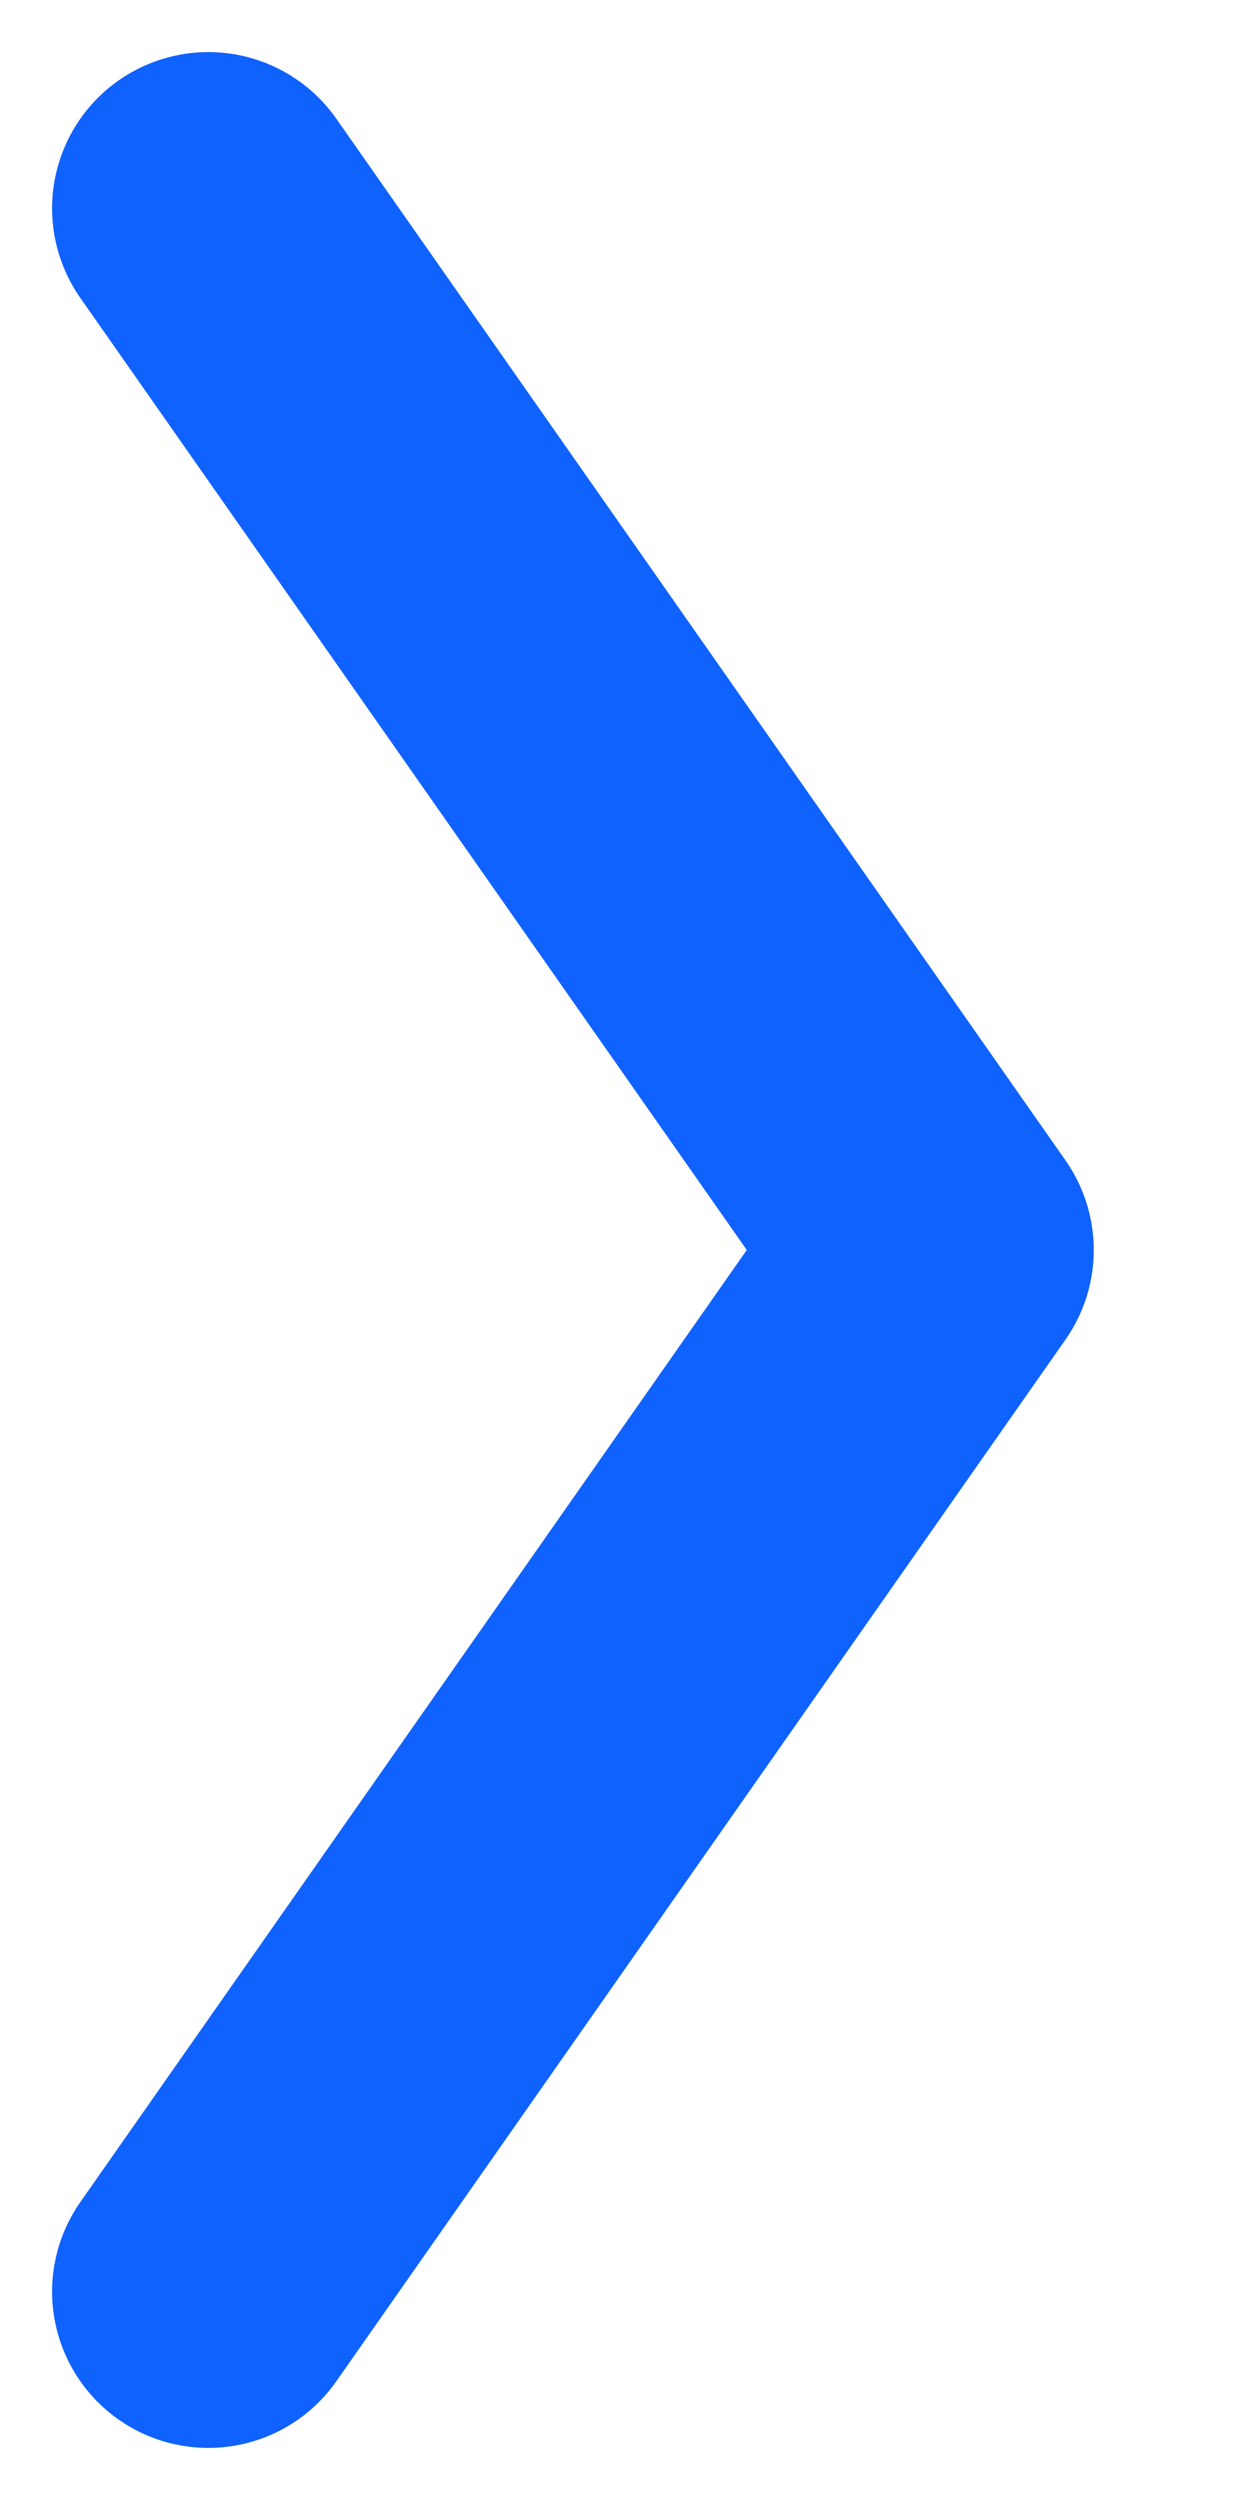 <svg width="6" height="12" viewBox="0 0 6 12" fill="none" xmlns="http://www.w3.org/2000/svg">
<path d="M1 1L4.5 6L1 11" stroke="#0F62FE" stroke-width="1.5" stroke-linecap="round" stroke-linejoin="round"/>
</svg>
